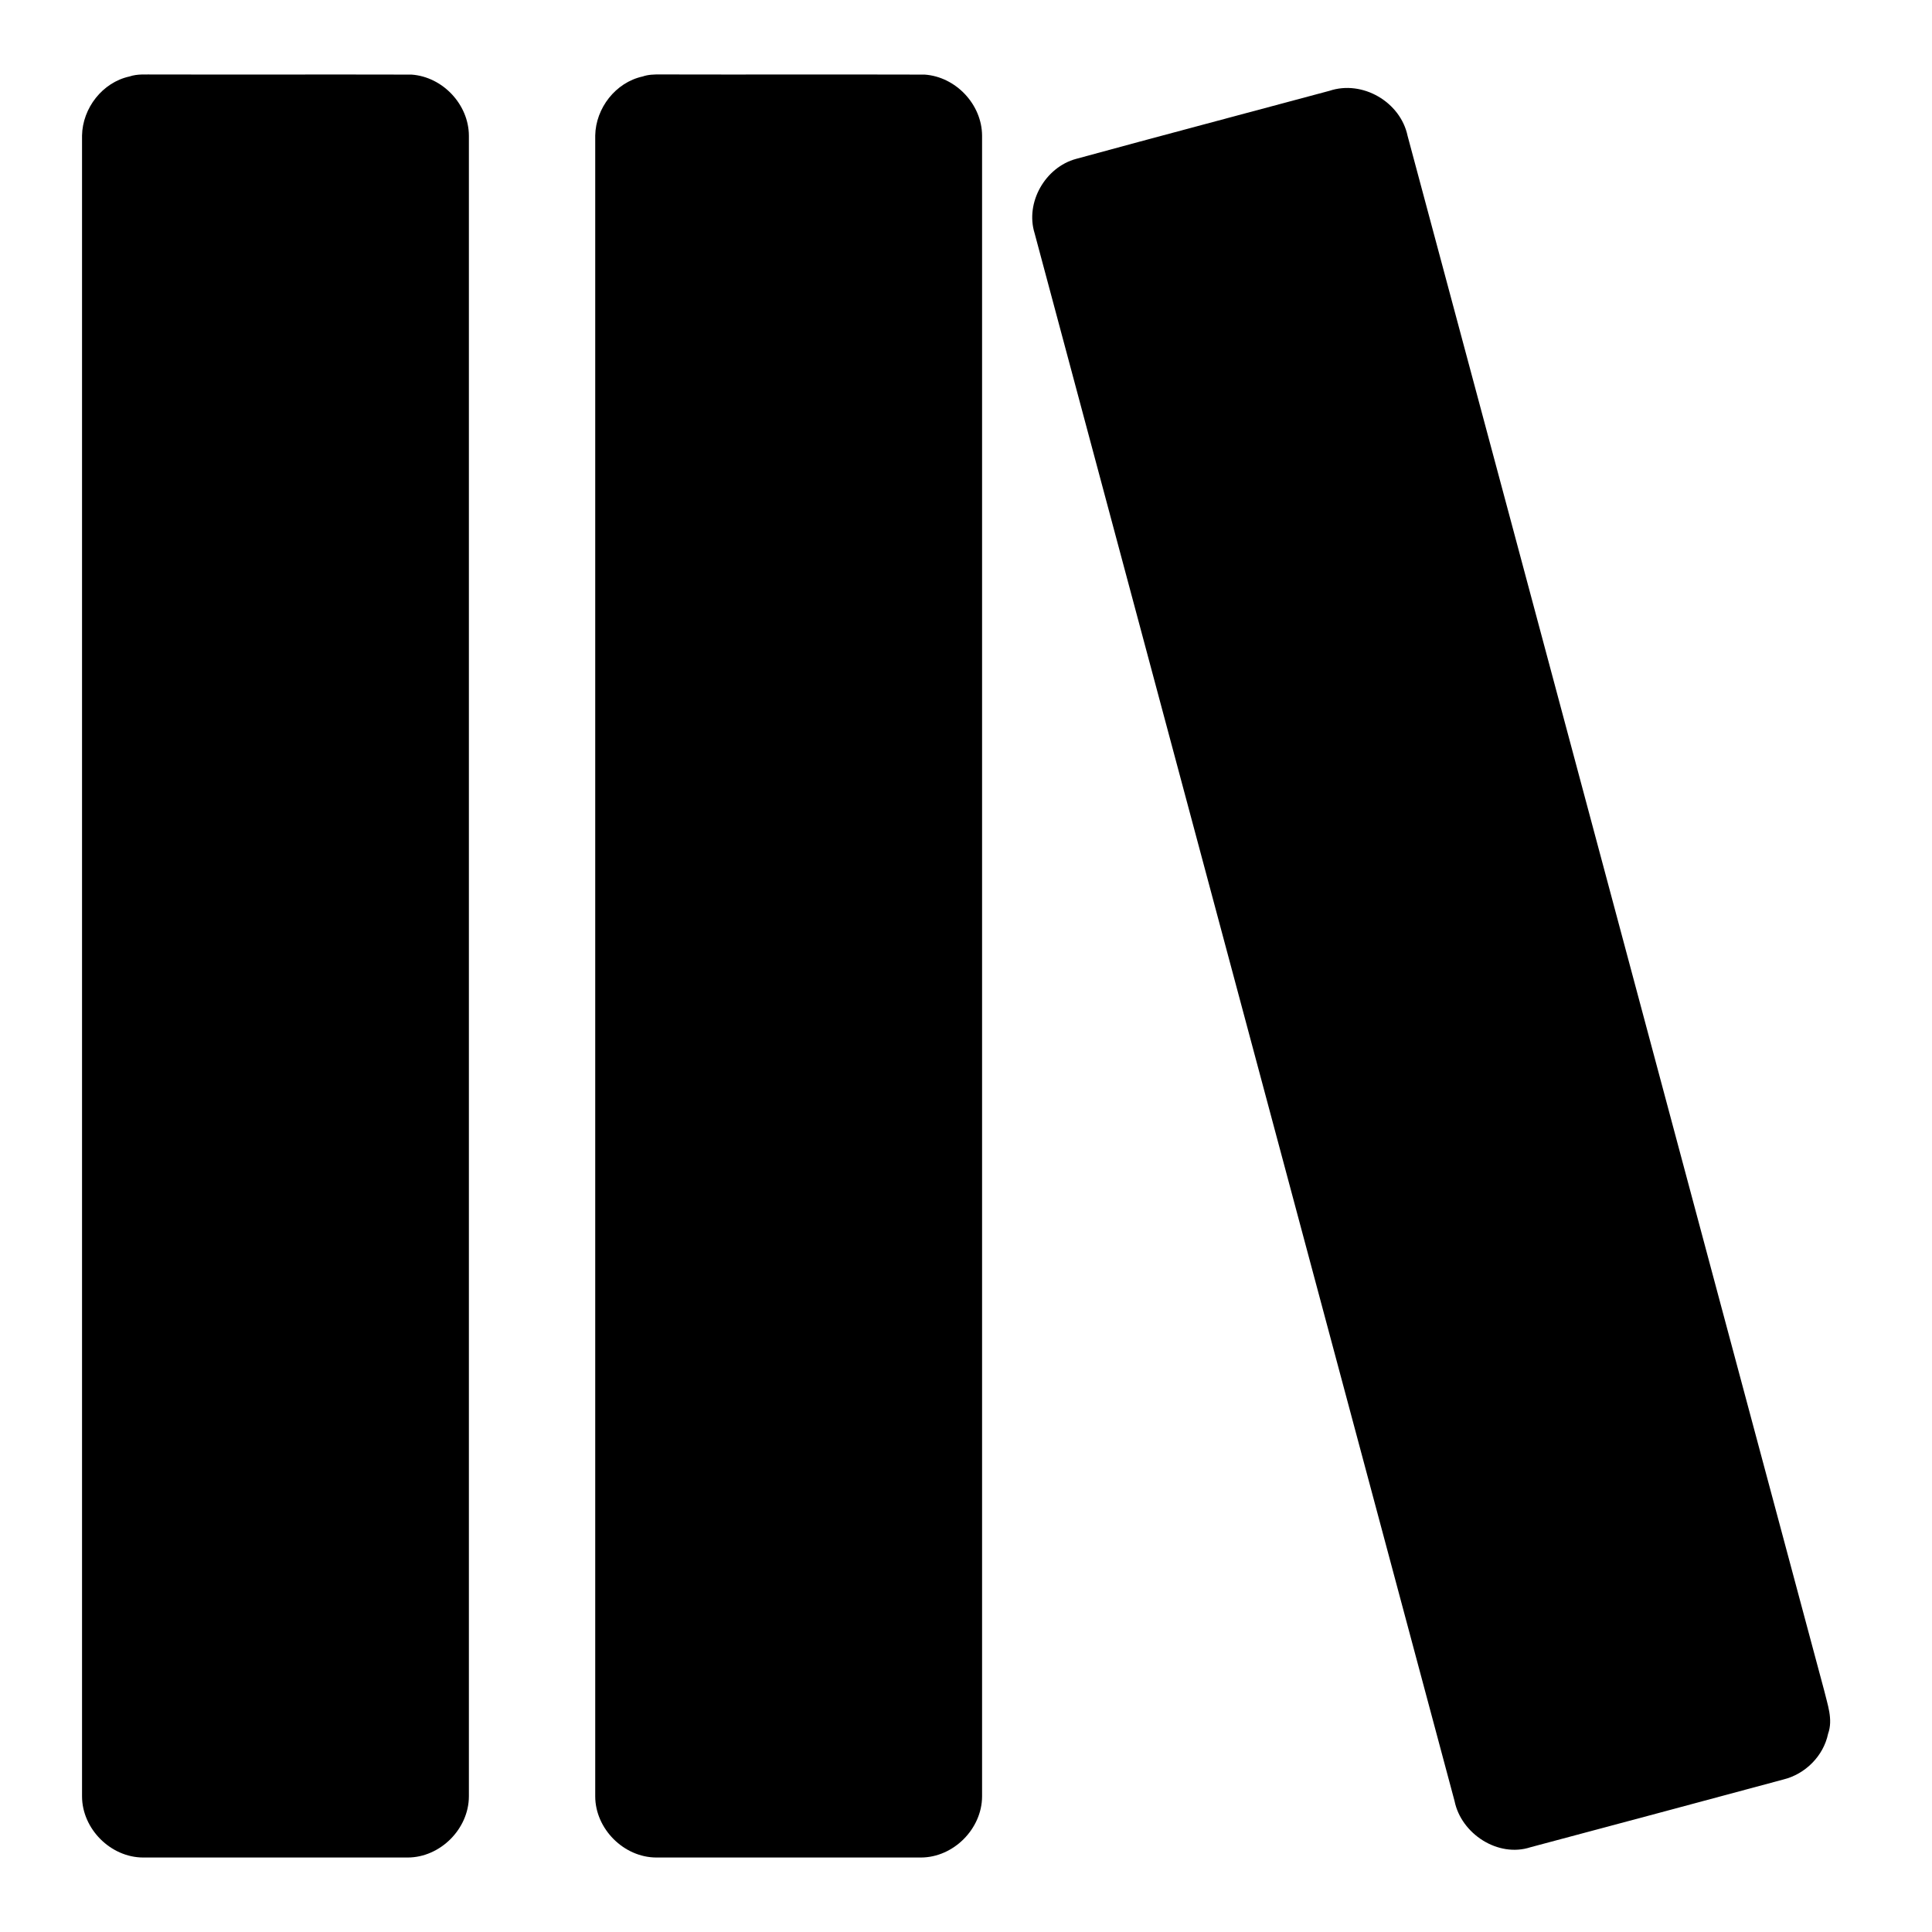 <?xml version="1.0" encoding="UTF-8" ?>
<!DOCTYPE svg PUBLIC "-//W3C//DTD SVG 1.1//EN" "http://www.w3.org/Graphics/SVG/1.1/DTD/svg11.dtd">
<svg width="512pt" height="512pt" viewBox="0 0 512 512" version="1.1" xmlns="http://www.w3.org/2000/svg">
<g id="#000000ff">
<path fill="#000000" opacity="1.00" d=" M 34.31 20.27 C 36.46 19.53 38.76 19.78 40.99 19.74 C 63.68 19.79 86.37 19.71 109.06 19.77 C 117.30 20.35 124.21 27.66 124.26 35.93 C 124.24 182.64 124.24 329.36 124.26 476.07 C 124.23 484.68 116.68 492.23 108.08 492.26 C 84.69 492.24 61.31 492.24 37.93 492.26 C 29.32 492.24 21.77 484.68 21.74 476.07 C 21.76 329.36 21.76 182.64 21.74 35.93 C 21.86 28.68 27.14 21.82 34.31 20.27 Z" />
<path fill="#000000" opacity="1.00" d=" M 170.31 20.27 C 171.79 19.75 173.38 19.72 174.94 19.73 C 198.31 19.79 221.69 19.70 245.06 19.77 C 253.30 20.35 260.21 27.66 260.26 35.93 C 260.24 182.64 260.24 329.36 260.26 476.07 C 260.23 484.67 252.68 492.24 244.07 492.26 C 220.69 492.24 197.31 492.24 173.93 492.26 C 165.32 492.24 157.77 484.68 157.74 476.07 C 157.76 329.36 157.76 182.64 157.74 35.93 C 157.86 28.68 163.13 21.83 170.31 20.27 Z" />
<path fill="#000000" opacity="1.00" d=" M 352.31 24.07 C 361.07 21.14 371.15 27.02 373.03 36.02 C 409.89 173.31 446.57 310.65 483.41 447.94 C 484.29 451.70 485.84 455.63 484.46 459.47 C 483.24 465.36 478.41 470.17 472.59 471.59 C 450.28 477.61 427.95 483.57 405.62 489.53 C 397.02 492.36 387.24 486.01 385.47 477.29 C 348.36 338.80 311.28 200.30 274.18 61.81 C 271.65 53.66 277.01 44.30 285.20 42.10 C 307.54 35.99 329.94 30.10 352.31 24.07 Z" />
</g>
</svg>
